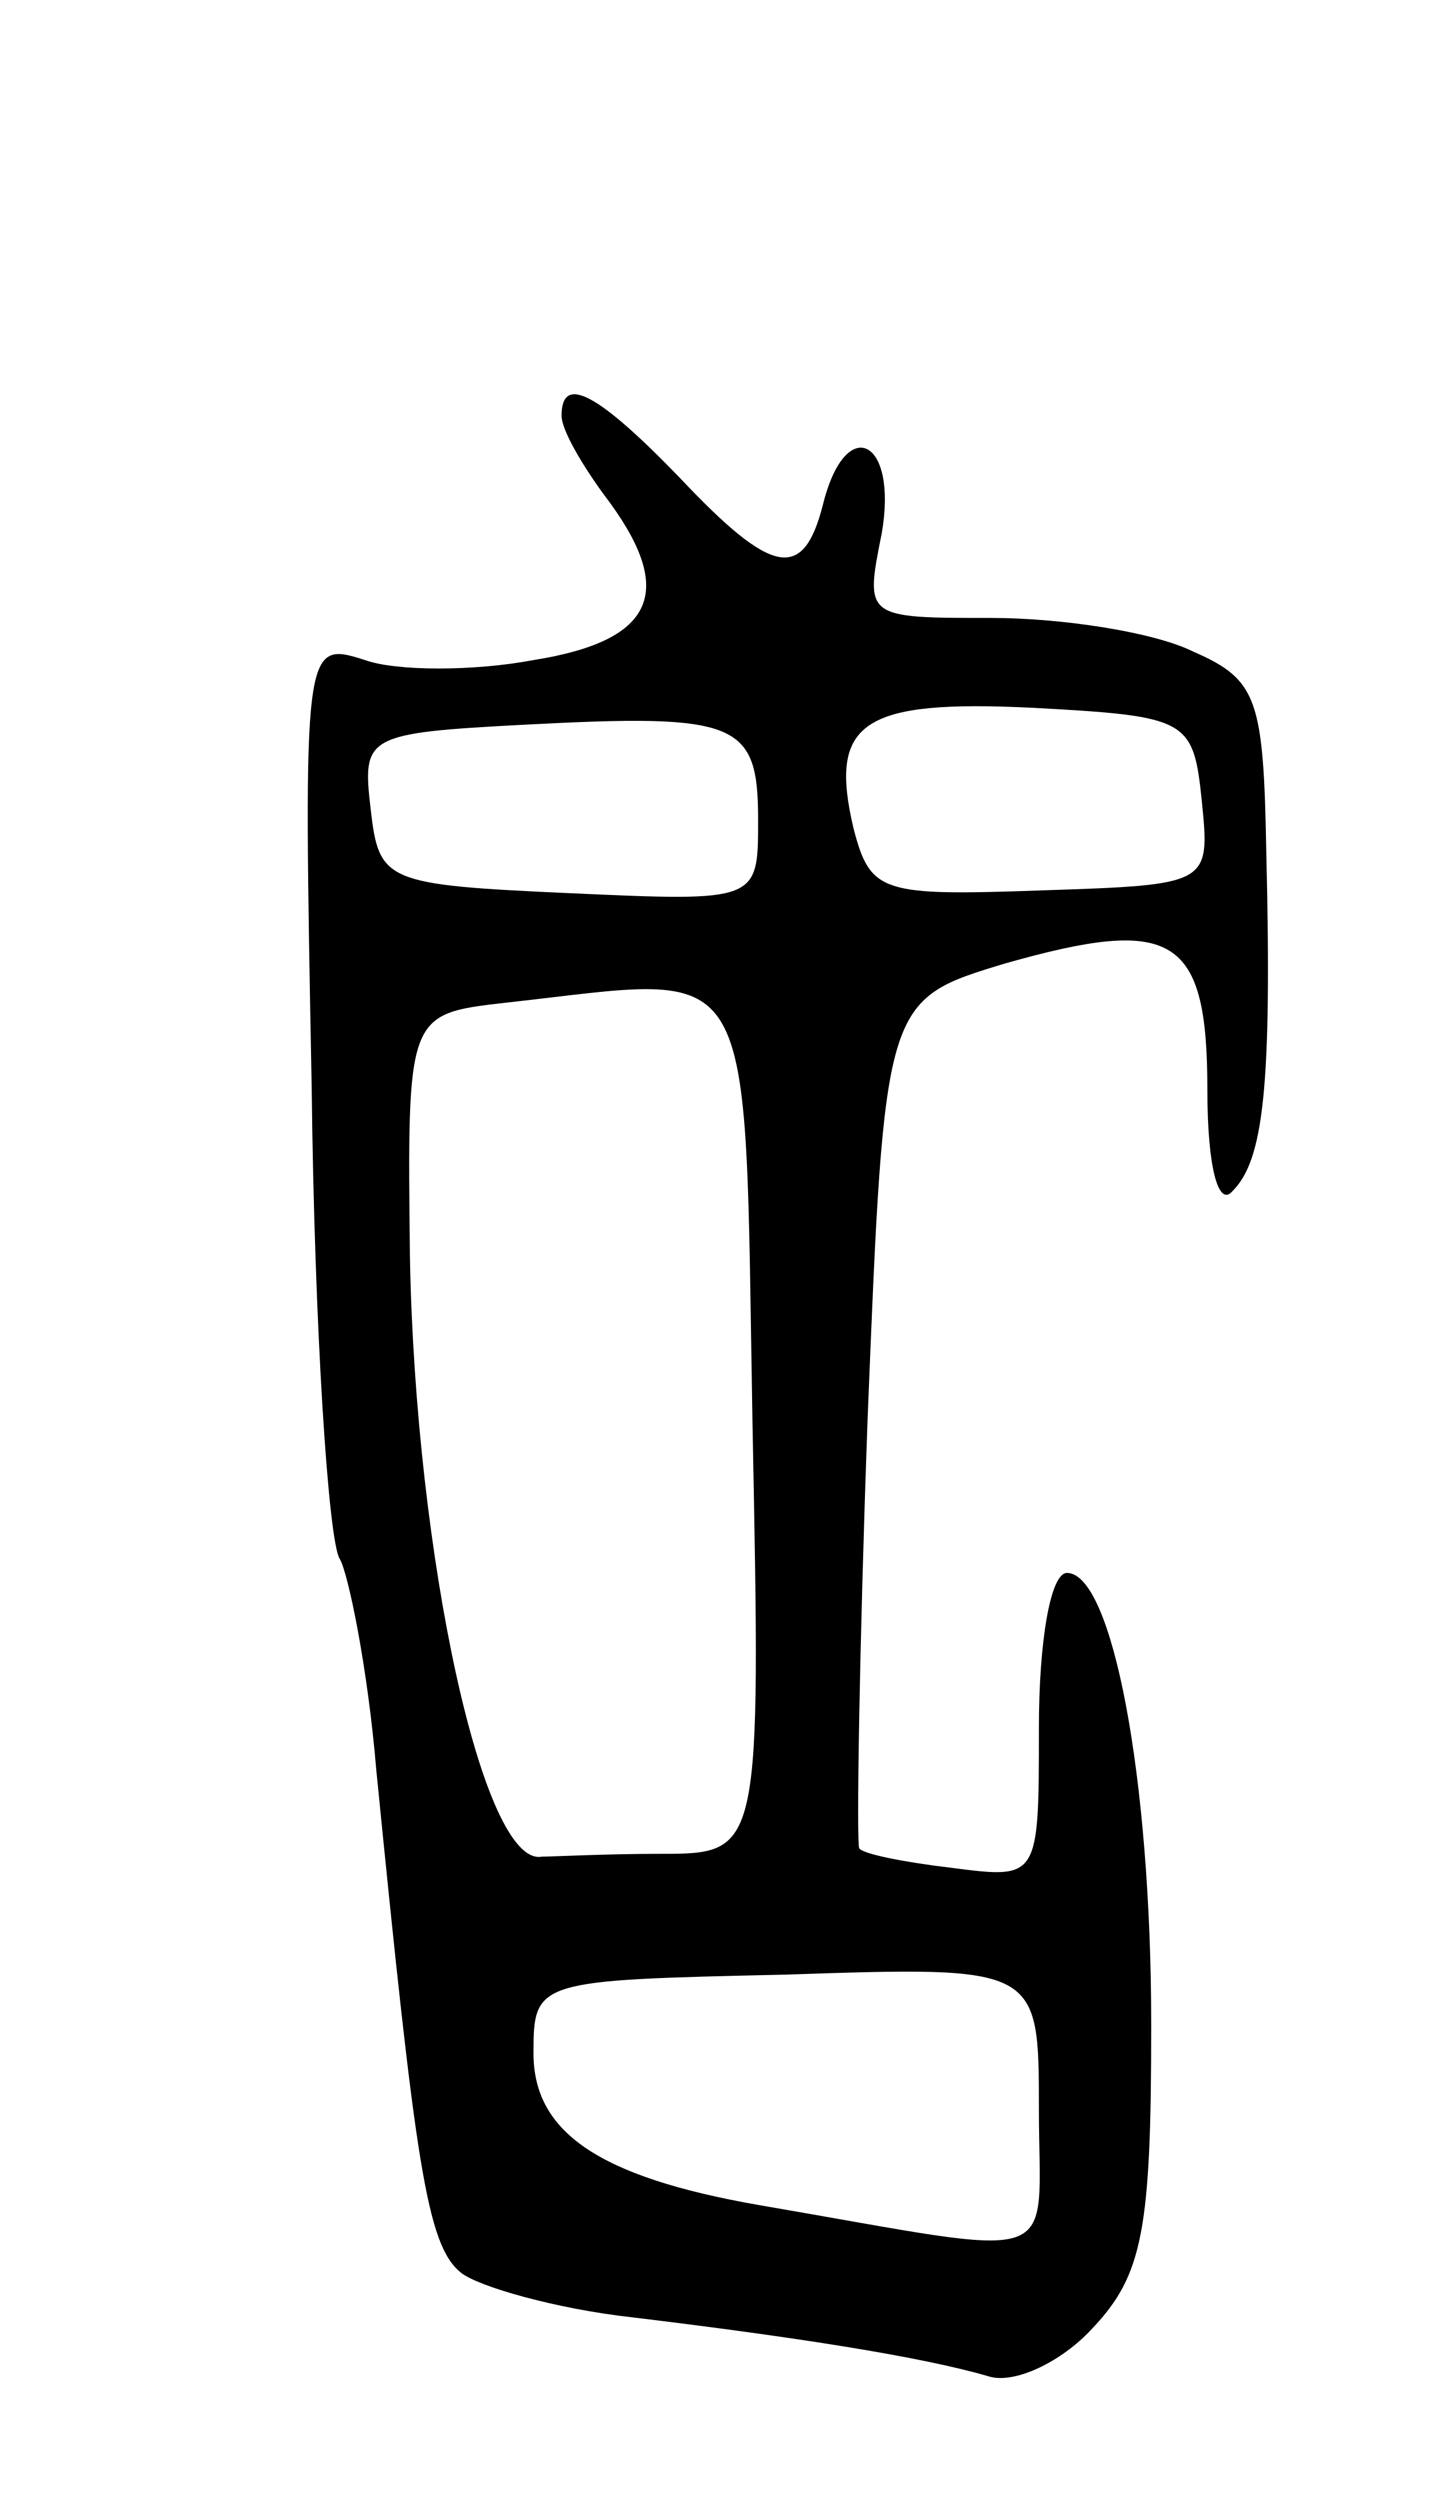 <svg version="1.0" xmlns="http://www.w3.org/2000/svg"
 width="51pt" height="89pt" viewBox="0 0 51 89"
 preserveAspectRatio="xMidYMid meet">
<g transform="translate(0,89) scale(0.1,-0.1)"
fill="#000000" stroke="none">
<path d="M200 742 c0 -5 7 -17 15 -28 26 -34 19 -52 -25 -59 -21 -4 -49 -4
-60 0 -22 7 -22 6 -19 -152 1 -87 6 -162 10 -168 3 -5 10 -39 13 -75 14 -141
18 -169 30 -179 6 -5 34 -13 61 -16 58 -7 103 -14 127 -21 9 -3 26 5 37 17 18
19 21 35 21 108 0 89 -14 161 -30 161 -6 0 -10 -25 -10 -55 0 -54 0 -54 -31
-50 -17 2 -32 5 -33 7 -1 2 0 70 3 153 6 149 6 149 49 162 60 17 72 10 72 -45
0 -28 4 -42 9 -36 11 11 14 37 12 120 -1 55 -3 62 -26 72 -14 7 -47 12 -72 12
-45 0 -45 0 -39 30 6 34 -13 43 -21 10 -7 -27 -18 -25 -51 10 -29 30 -42 37
-42 22z m70 -144 c0 -29 0 -29 -67 -26 -66 3 -68 4 -71 30 -3 26 -2 27 55 30
76 4 83 1 83 -34z m158 7 c3 -30 3 -30 -57 -32 -57 -2 -61 -1 -67 22 -9 38 3
46 64 43 55 -3 57 -4 60 -33z m-160 -222 c3 -153 3 -153 -33 -153 -19 0 -38
-1 -42 -1 -21 -4 -45 107 -47 213 -1 87 -1 87 34 91 91 10 85 21 88 -150z
m102 -244 c0 -57 11 -53 -100 -34 -57 10 -80 26 -80 54 0 26 1 26 90 28 90 3
90 3 90 -48z"/>
</g>
</svg>
